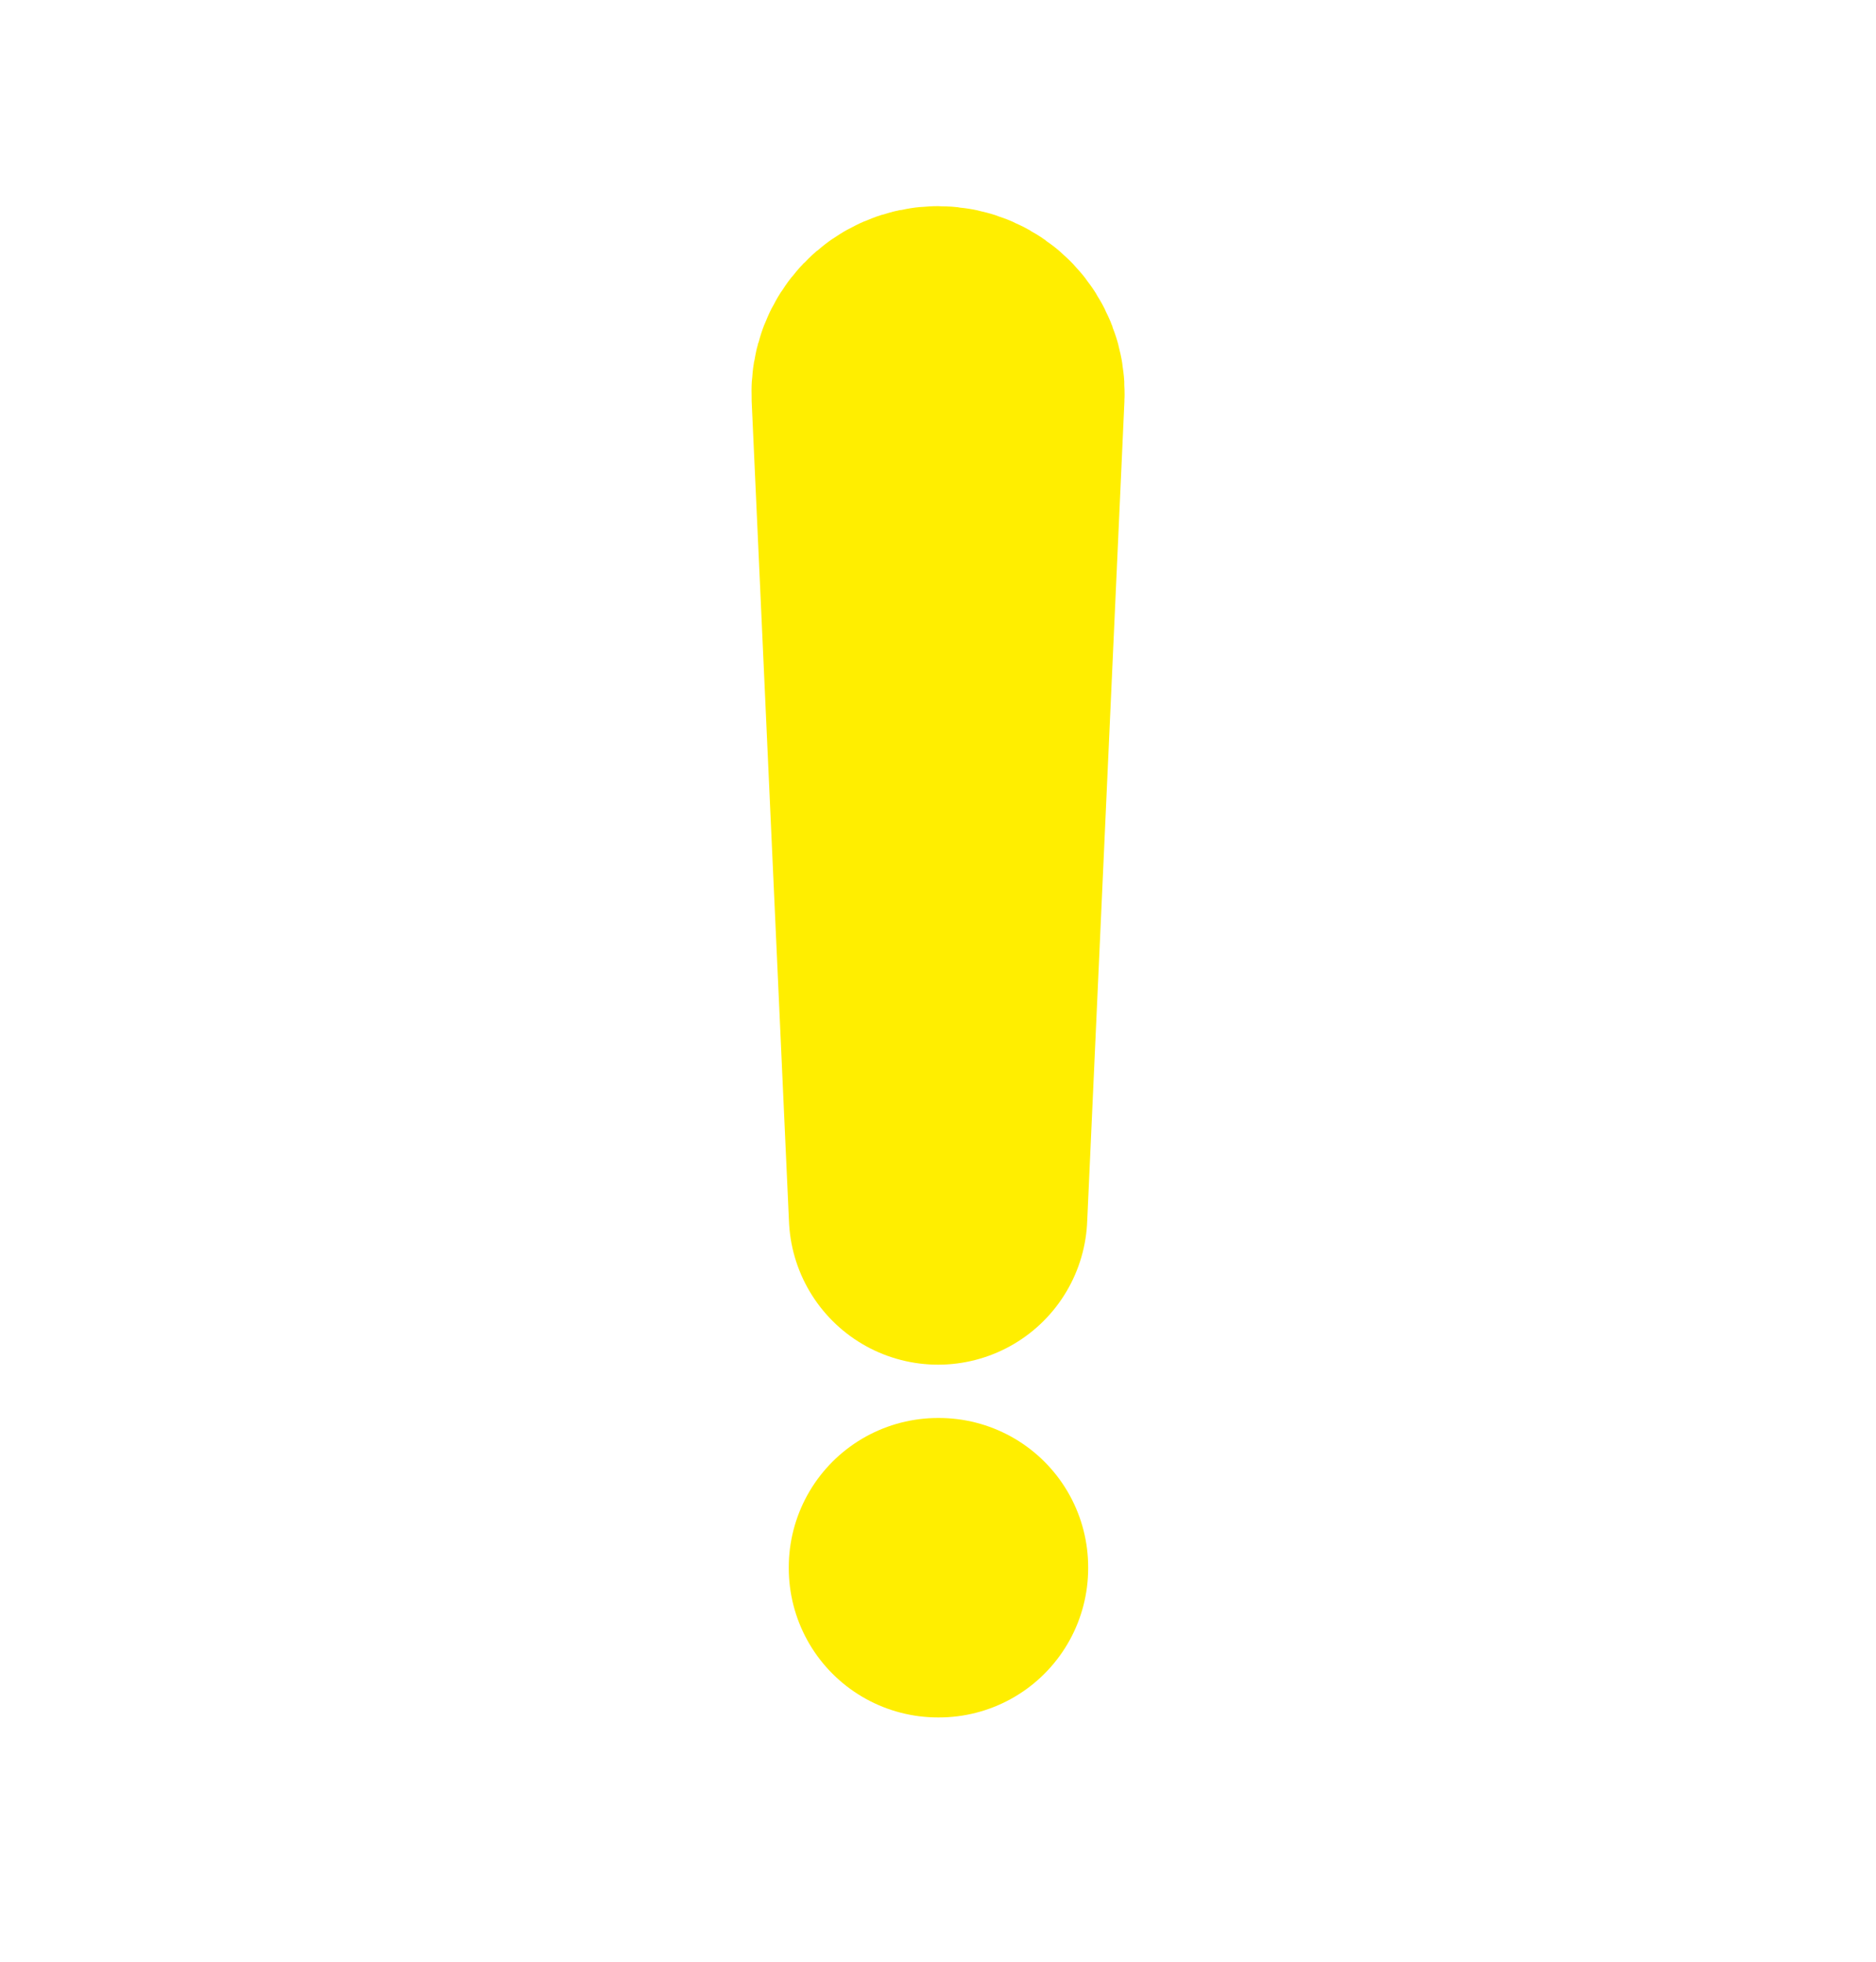 <svg width="22" height="23" viewBox="0 0 22 23" fill="none" xmlns="http://www.w3.org/2000/svg">
<mask id="mask0_2184_836" style="mask-type:luminance" maskUnits="userSpaceOnUse" x="0" y="0" width="22" height="23">
<path d="M1.75 20.75V2.25H20.25V20.75H1.75Z" fill="white" stroke="white" stroke-width="3.5"/>
</mask>
<g mask="url(#mask0_2184_836)">
<path d="M11.011 18.375H11V18.386H11.011V18.375Z" fill="#FFEE00" stroke="#FFEE00" stroke-width="3.5" stroke-linejoin="round"/>
<path d="M10.563 4.625L11.001 14.25L11.438 4.625C11.449 4.375 11.25 4.167 11.001 4.167C10.751 4.167 10.552 4.375 10.563 4.625Z" fill="#FFEE00" stroke="#FFEE00" stroke-width="3.5" stroke-linecap="round" stroke-linejoin="round"/>
</g>
</svg>
